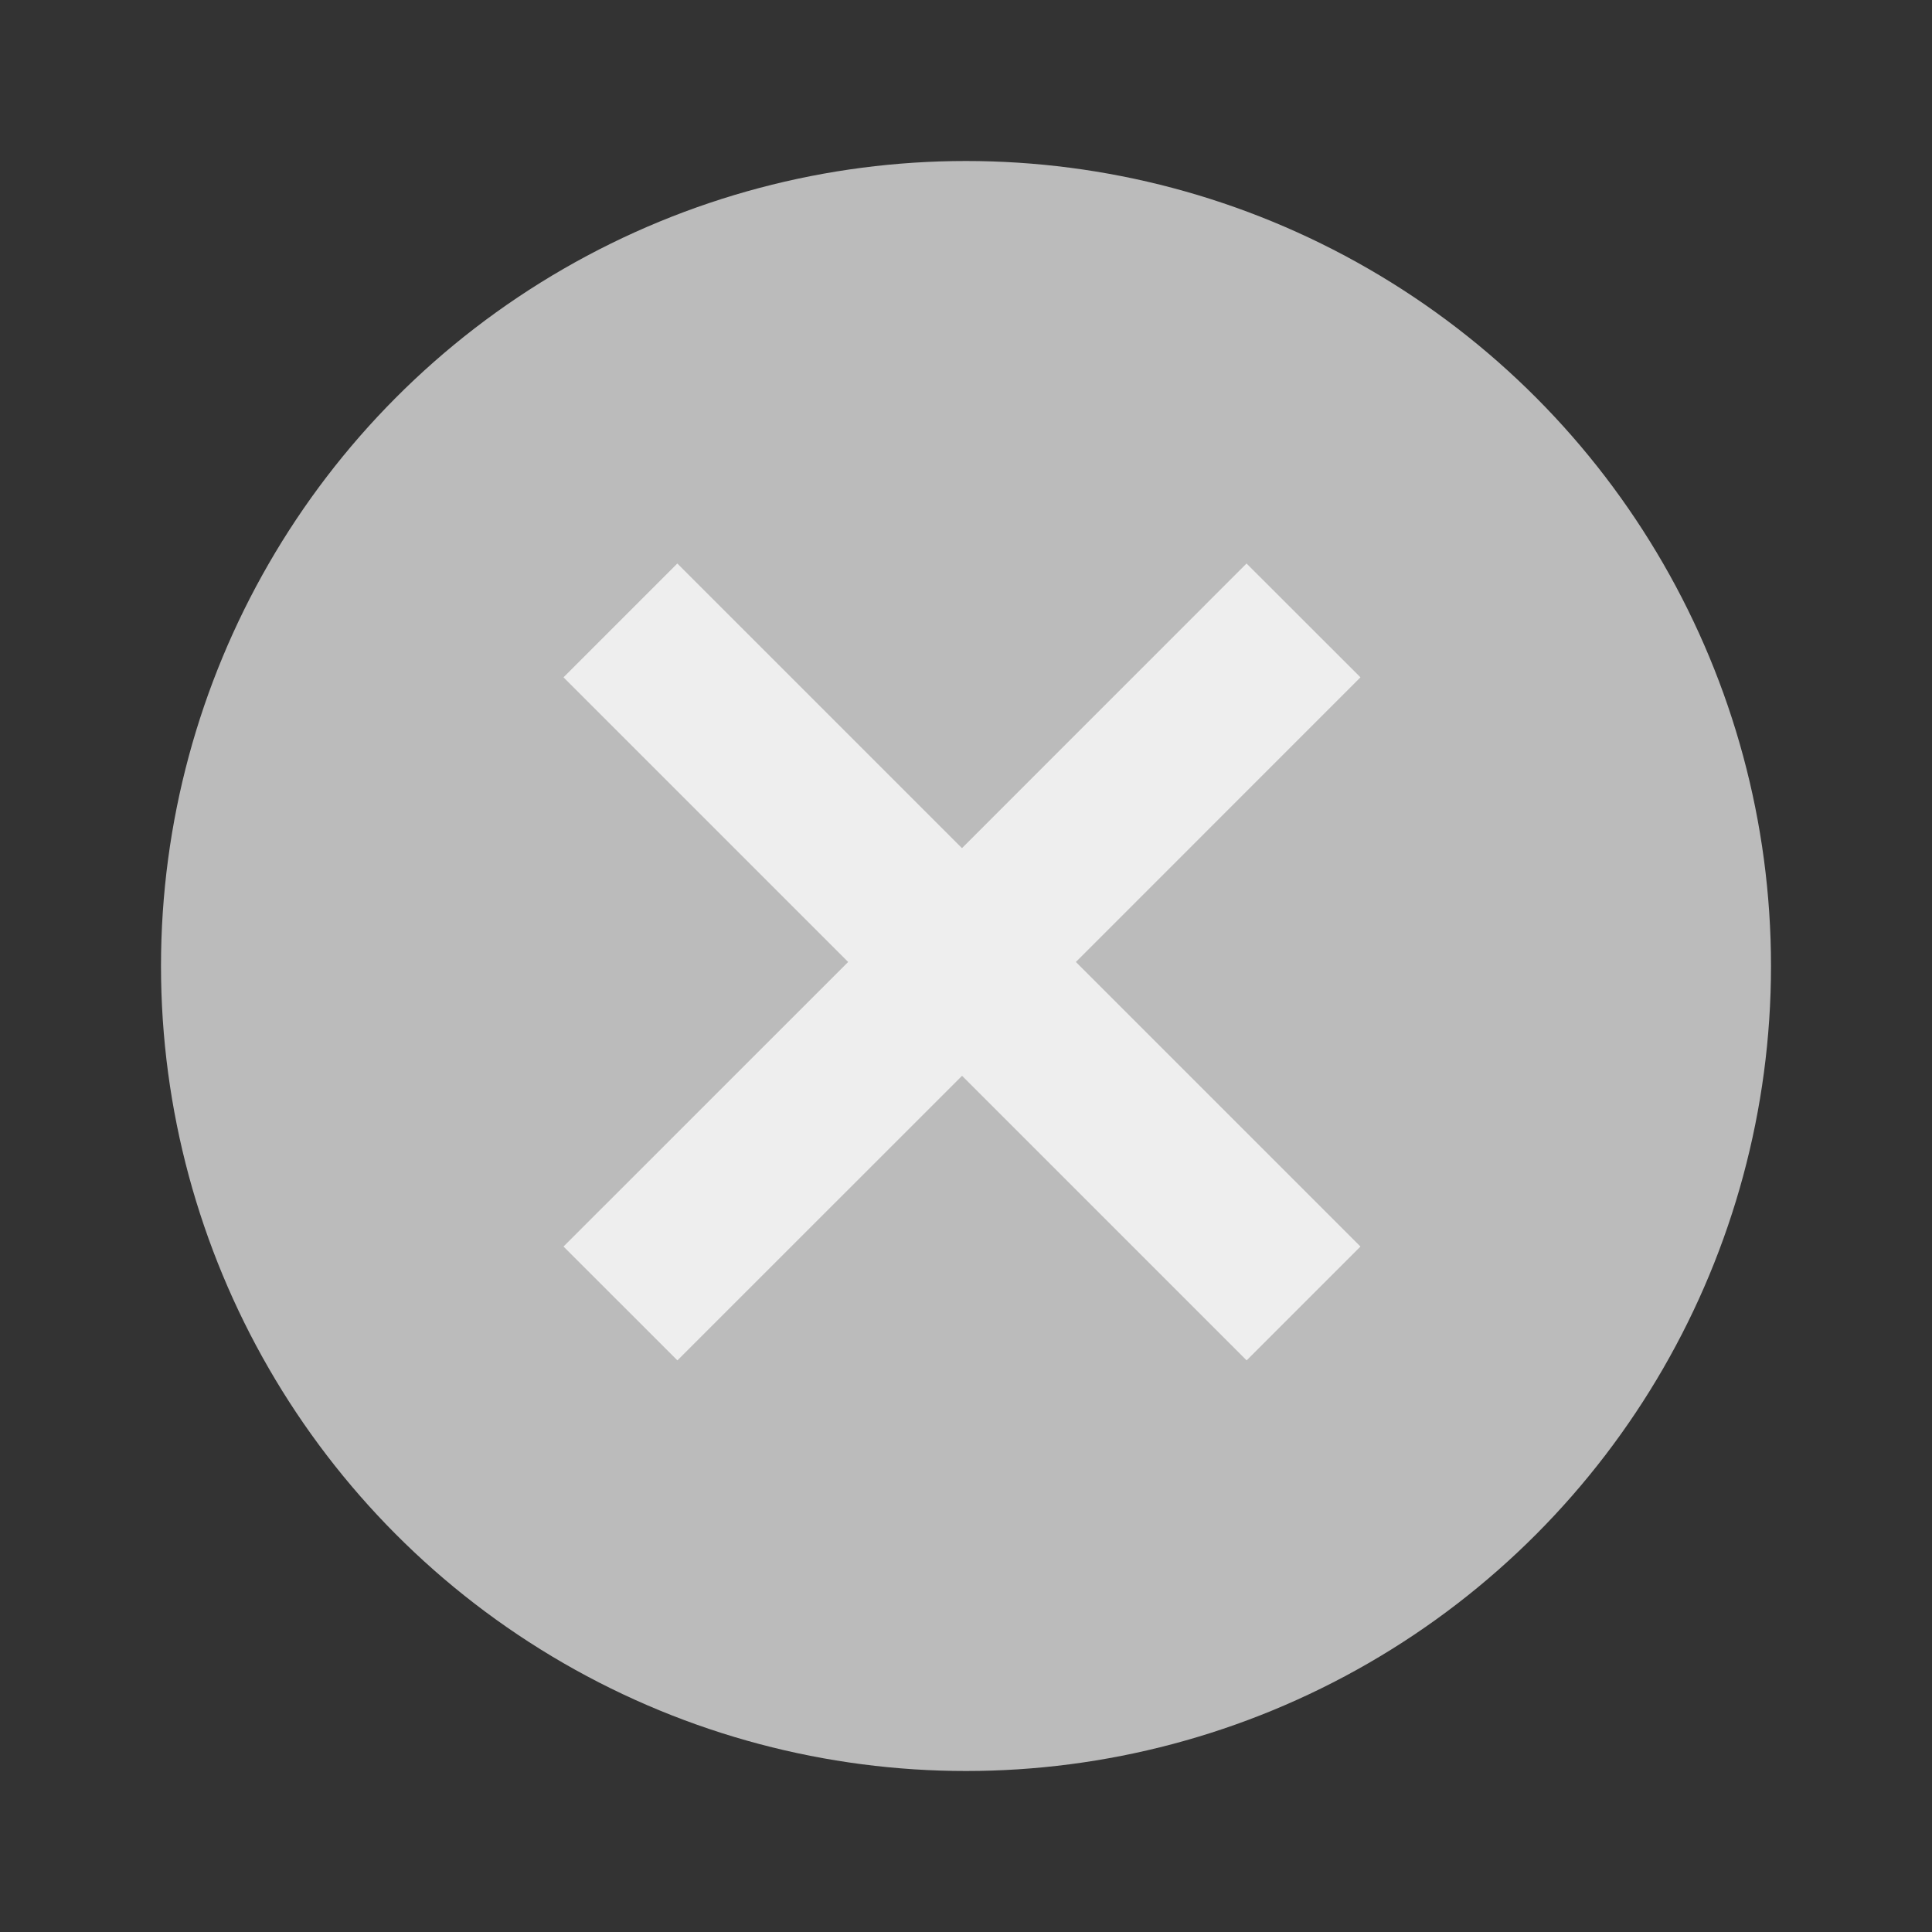 <svg width="24" height="24" viewBox="0 0 24 24" xmlns="http://www.w3.org/2000/svg">
    <rect x="0" y="0" width="24" height="24" fill="#333333" stroke="none"/>
    <g fill="none" fill-rule="evenodd">
        <circle fill="#BBB" cx="12" cy="12" r="10"/>
        <path d="M15.485 7 16.9 8.414l-3.535 3.536 3.535 3.535-1.414 1.414-3.535-3.535-3.536 3.535L7 15.485l3.536-3.535L7 8.414 8.414 7l3.536 3.536L15.485 7z" fill="#EEE"/>
    </g>
</svg>
